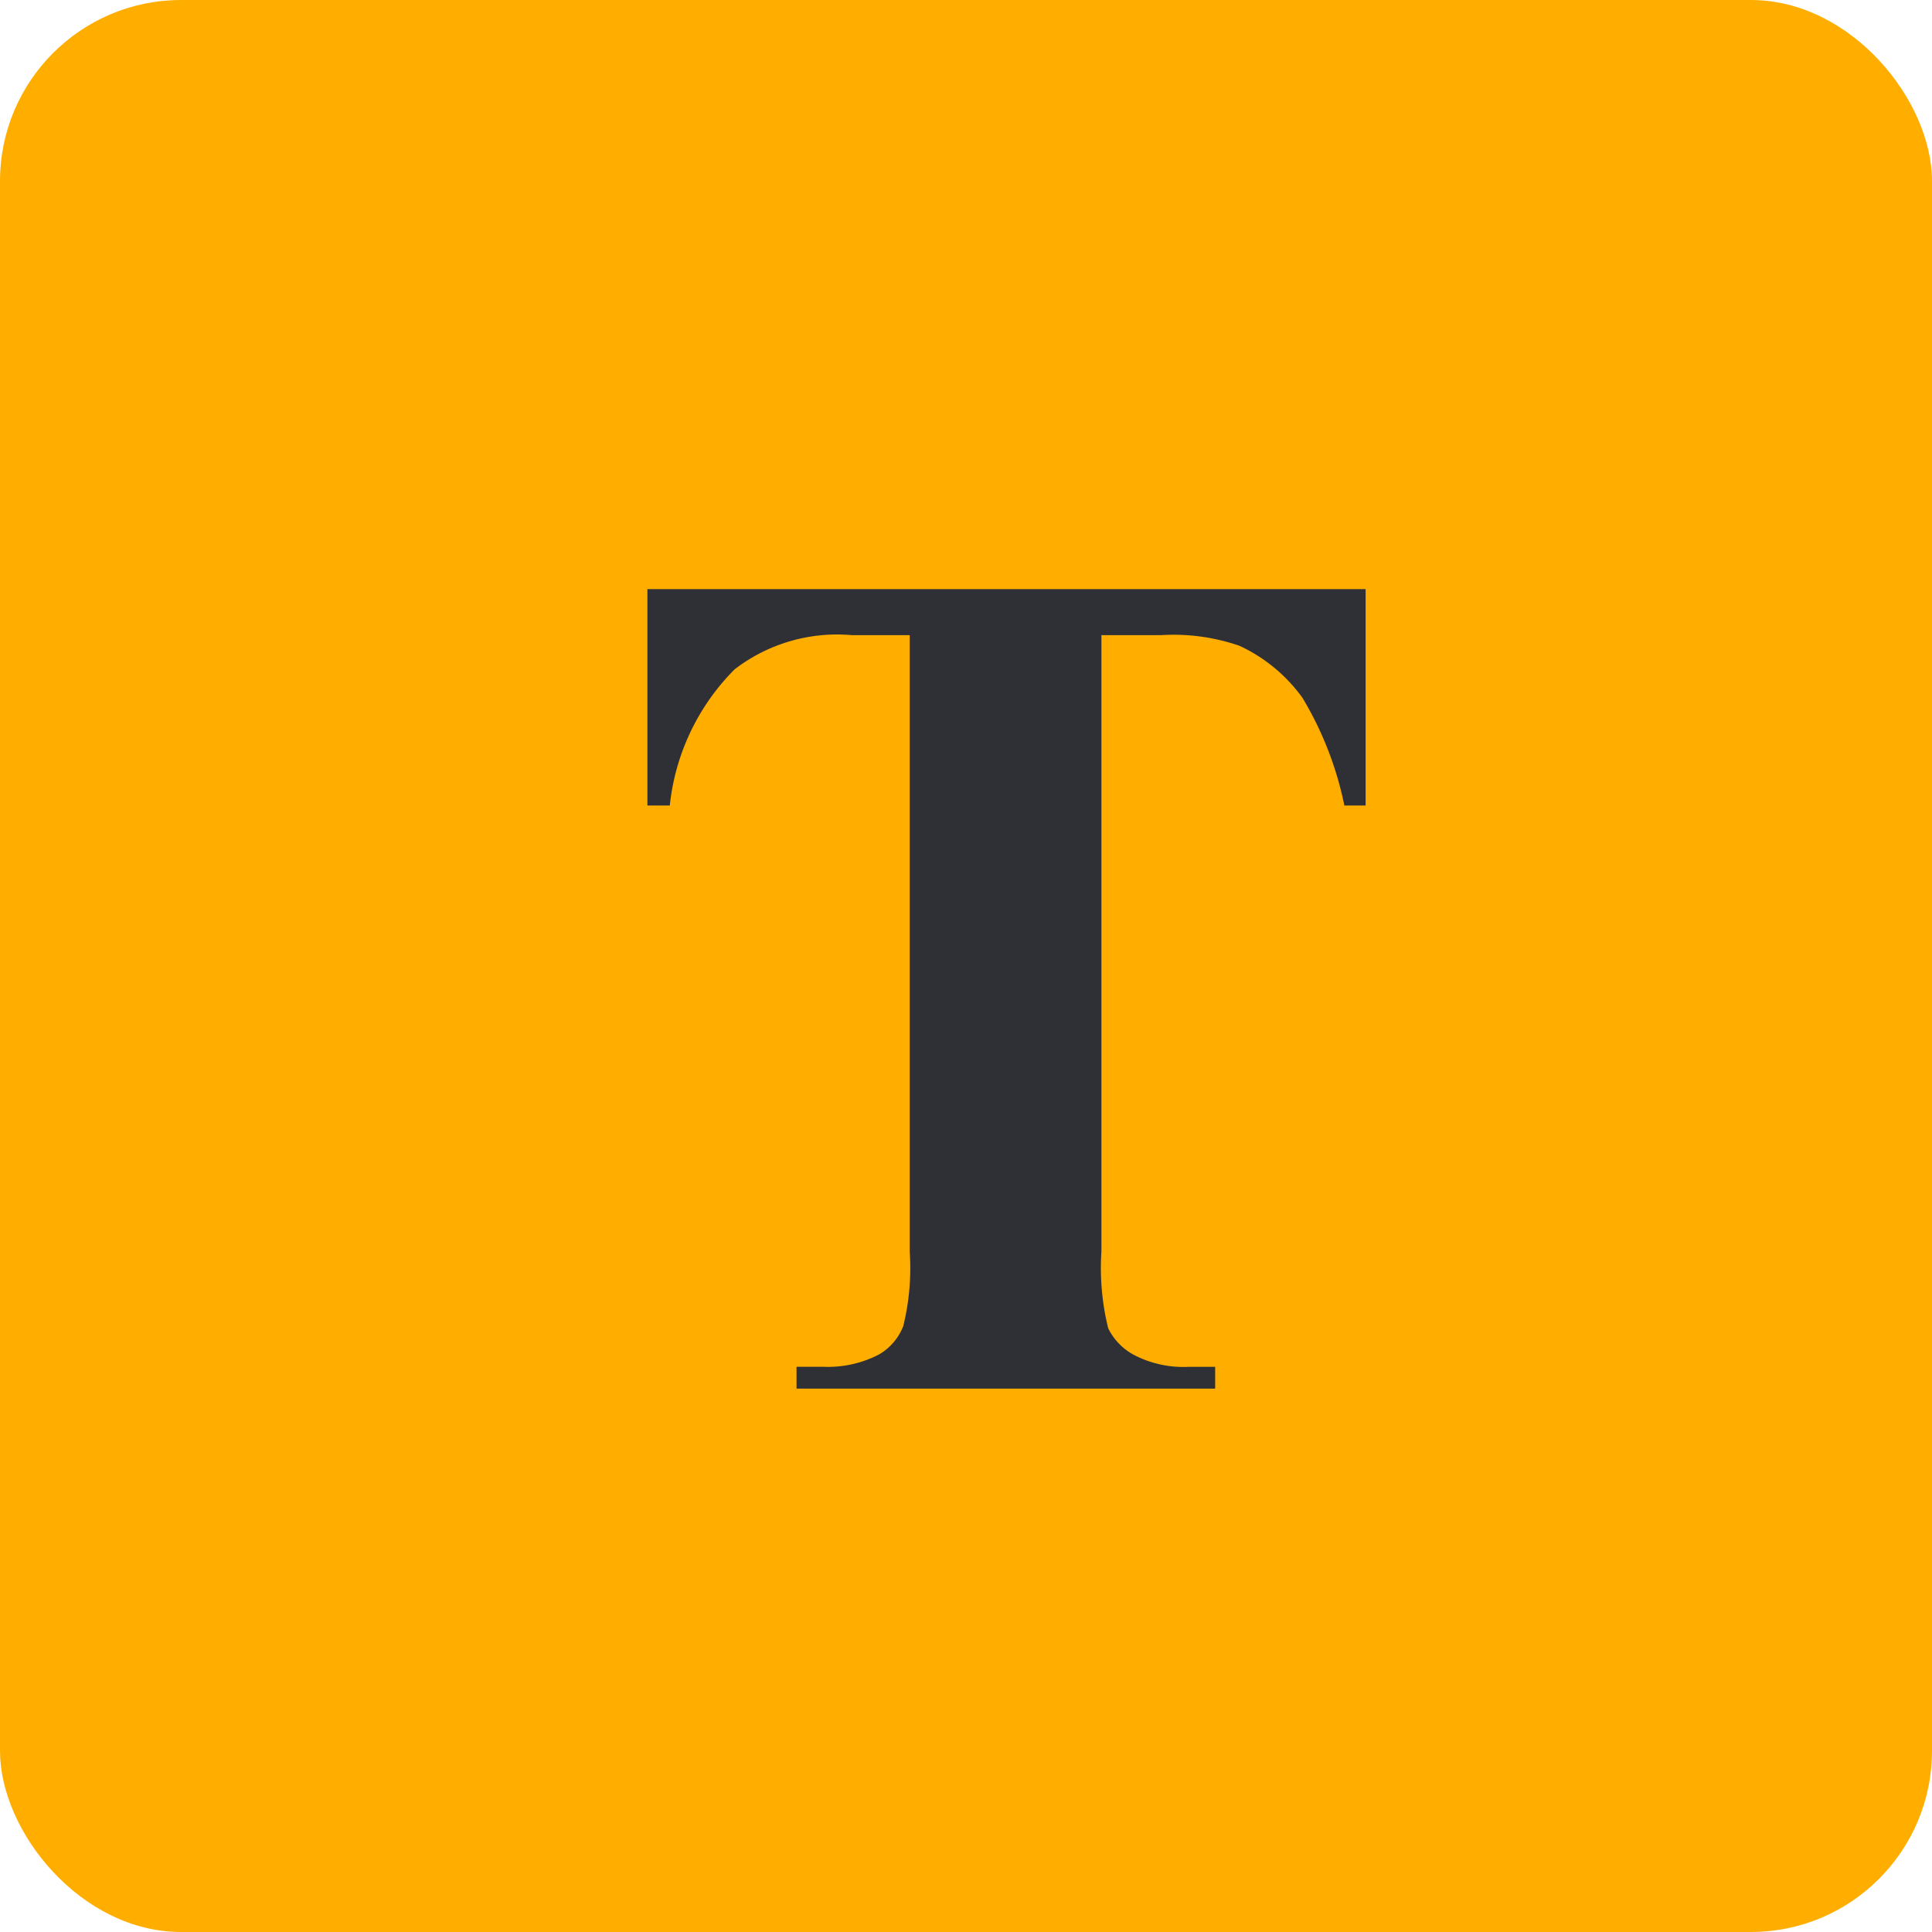 <svg id="Title" xmlns="http://www.w3.org/2000/svg" width="32" height="32" viewBox="0 0 32 32">
<defs>
    <style>
      .cls-1 {
        fill: #ffae00;
      }

      .cls-2 {
        fill: #2f2f36;
        fill-rule: evenodd;
      }
    </style>
  </defs>
  <rect id="BG_Shape" data-name="BG Shape" class="cls-1" width="32" height="32" rx="3" ry="3"/>
  <path id="T_copy" data-name="T copy" class="cls-2" d="M10.723,9.758v3.584h0.371a3.745,3.745,0,0,1,1.074-2.256,2.784,2.784,0,0,1,1.943-.566h0.957V20.734a4.022,4.022,0,0,1-.107,1.23,0.933,0.933,0,0,1-.4.469,1.831,1.831,0,0,1-.928.205H13.193V23h6.934V22.639H19.688a1.777,1.777,0,0,1-.894-0.191A1,1,0,0,1,18.355,22a4.17,4.17,0,0,1-.112-1.27V10.52h0.986a3.345,3.345,0,0,1,1.3.176,2.67,2.67,0,0,1,1.045.864,5.661,5.661,0,0,1,.693,1.782h0.352V9.758H10.723Z"/>
</svg>
